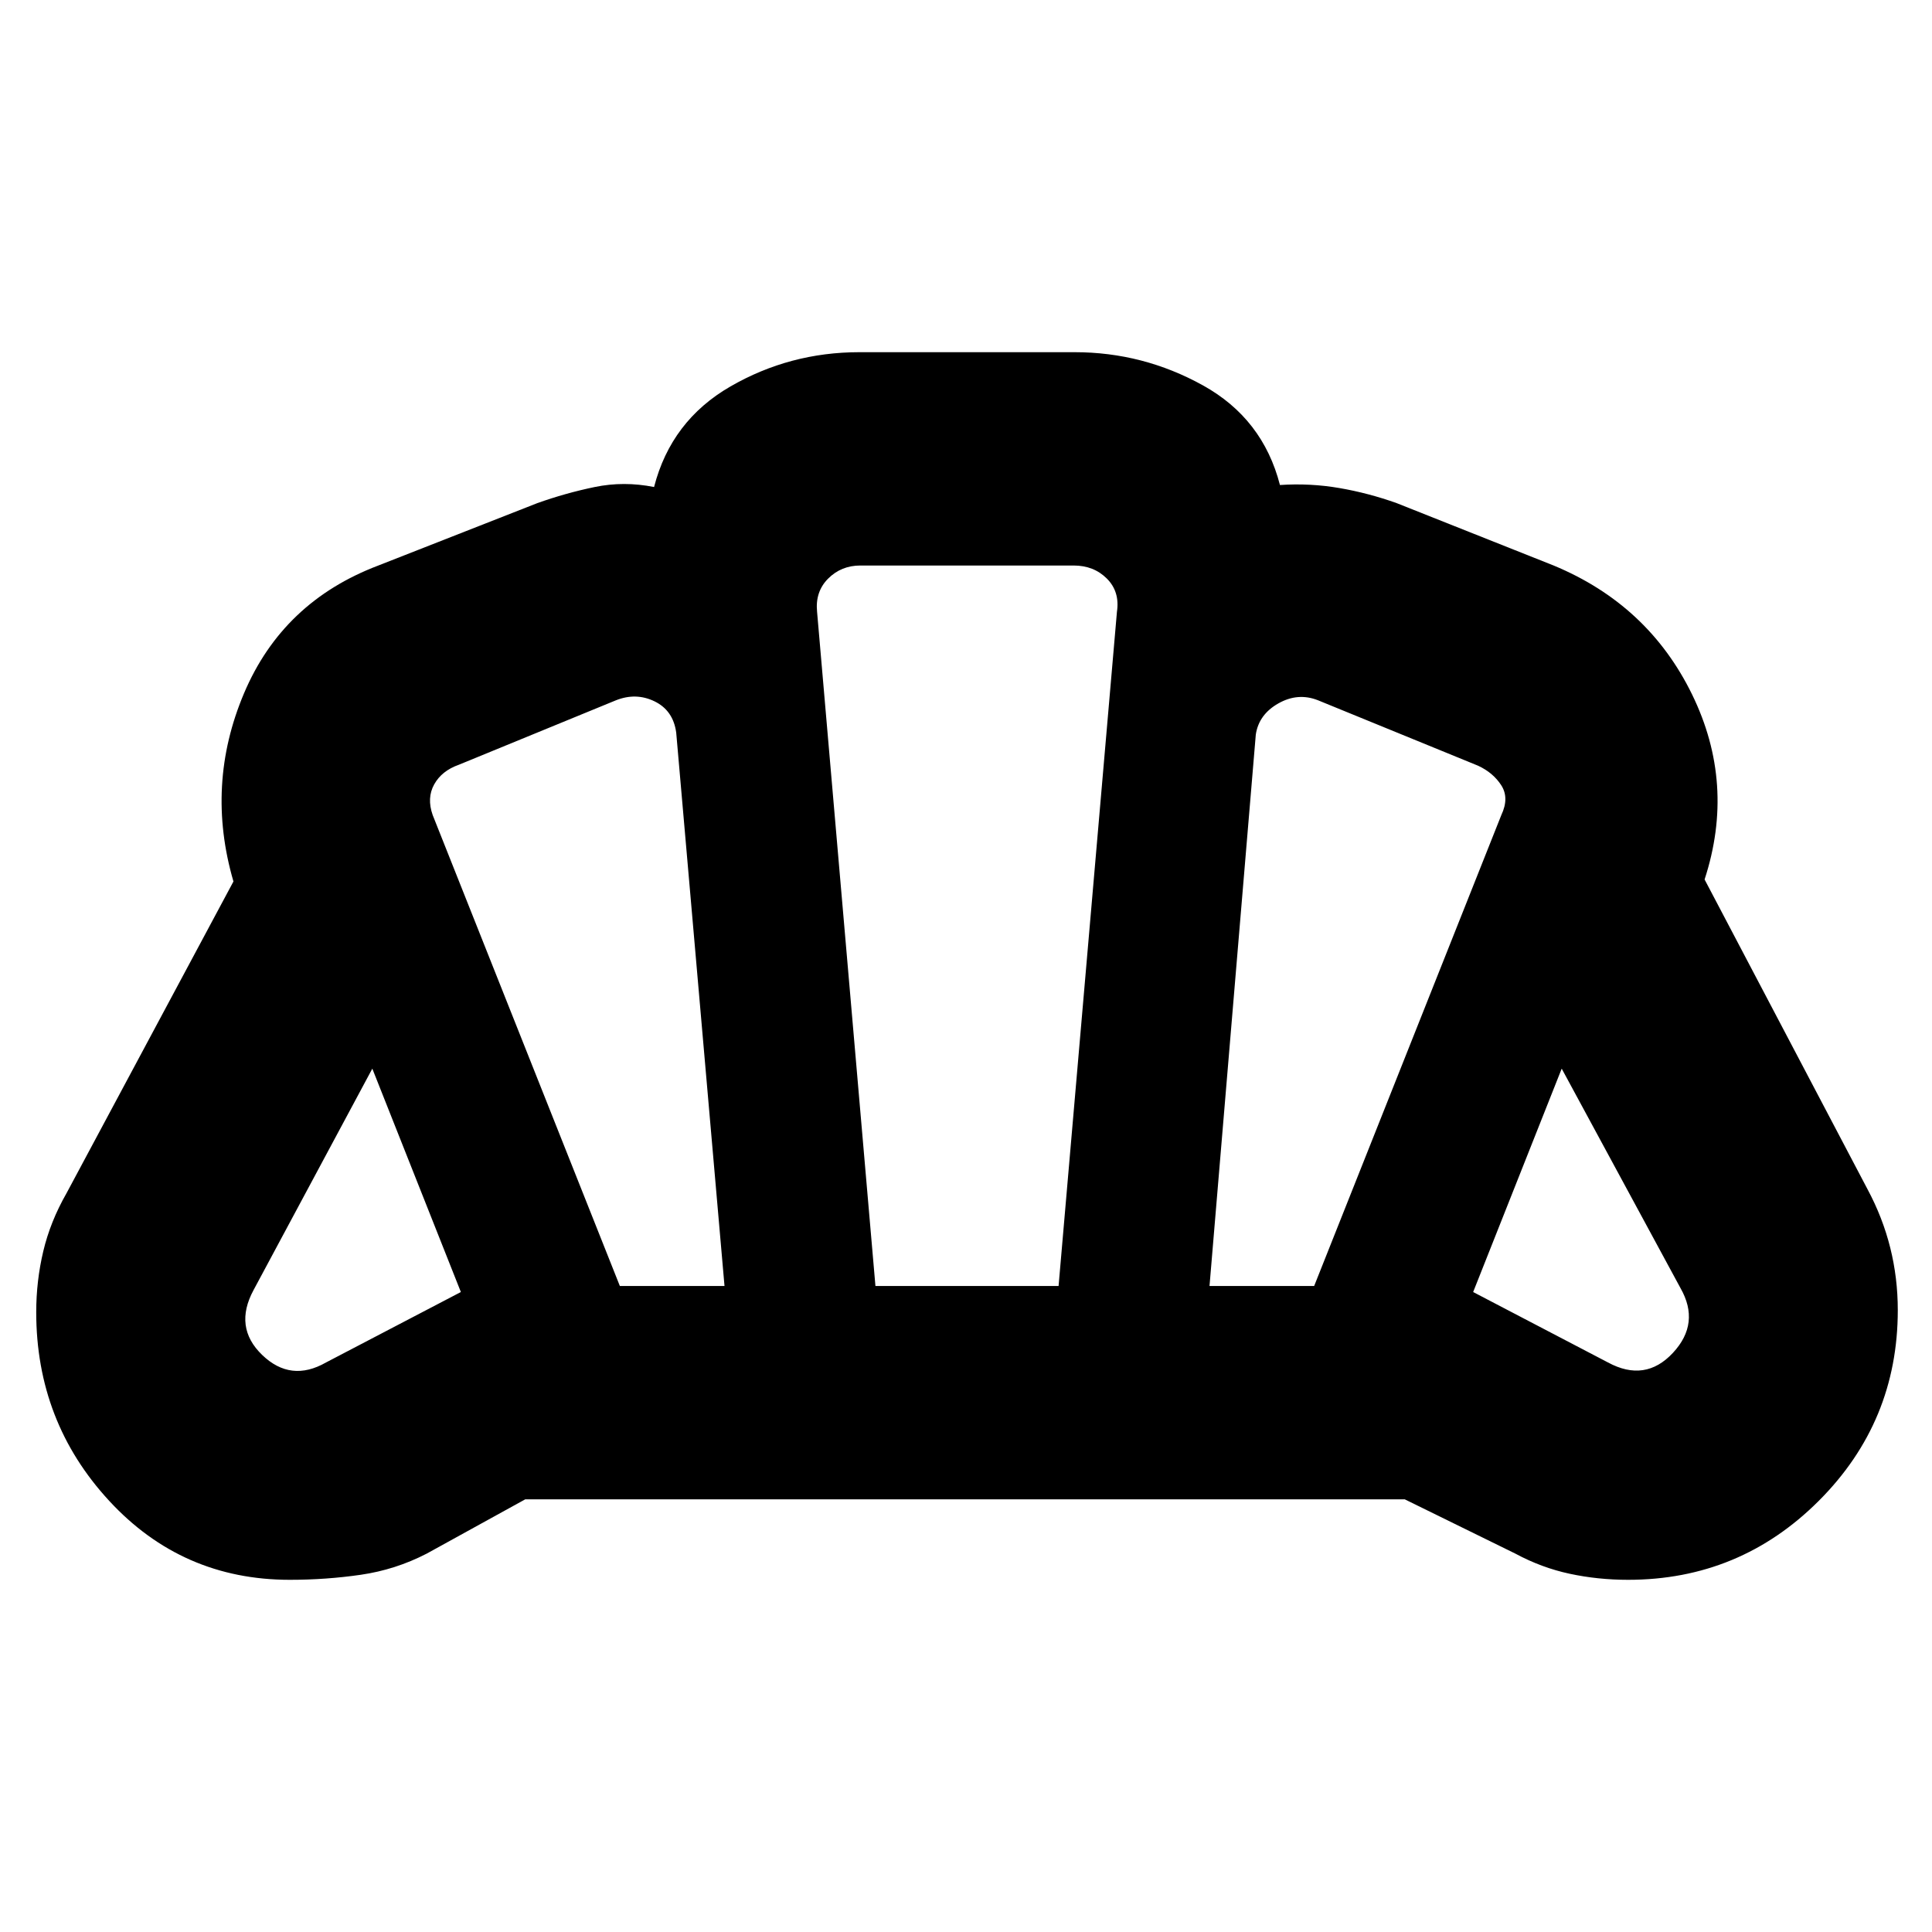 <svg xmlns="http://www.w3.org/2000/svg" height="24" viewBox="0 -960 960 960" width="24"><path d="M799-283q18.5 10 32.25-4.75T835-320l-59-109-44 111 67 35Zm-198-38h52l93-234q4-8.5 0-14.75t-11.5-9.75L655-612q-10-4-19.75 1.5T624-595l-23 274Zm-293 0h52l-24-275q-1.5-11-10.75-15.5T306-612l-78 32q-8.5 3-12.25 9.75T215-555l93 234Zm-146 38 67-35-44-111-59 110q-10 18.5 4.25 32.25T162-283Zm273-38h91l29-335q1.5-10-5-16.5t-16.5-6.5h-106q-9.5 0-16 6.5T406-656l29 335ZM144-175q-53.5 0-89.75-39.25T18-308q0-15.5 3.5-30.25T33-367l83-155q-14-48 5.25-93.5T188-679l79-31q14-5 28.5-8t29.5 0q8.5-33 38-50t64-17h107q34 0 63.75 16.5T636-719q15-1 29.5 1.5T694-710l78 31q47 19.5 68.75 64t6.25 92l81 154q7.5 14 11.25 29t3.75 31q0 55.5-39.25 94.75T809-175q-15 0-29-3t-27-10l-55-27H261l-49 27q-15.5 8-32.75 10.5T144-175Zm336.5-305Z"/></svg>